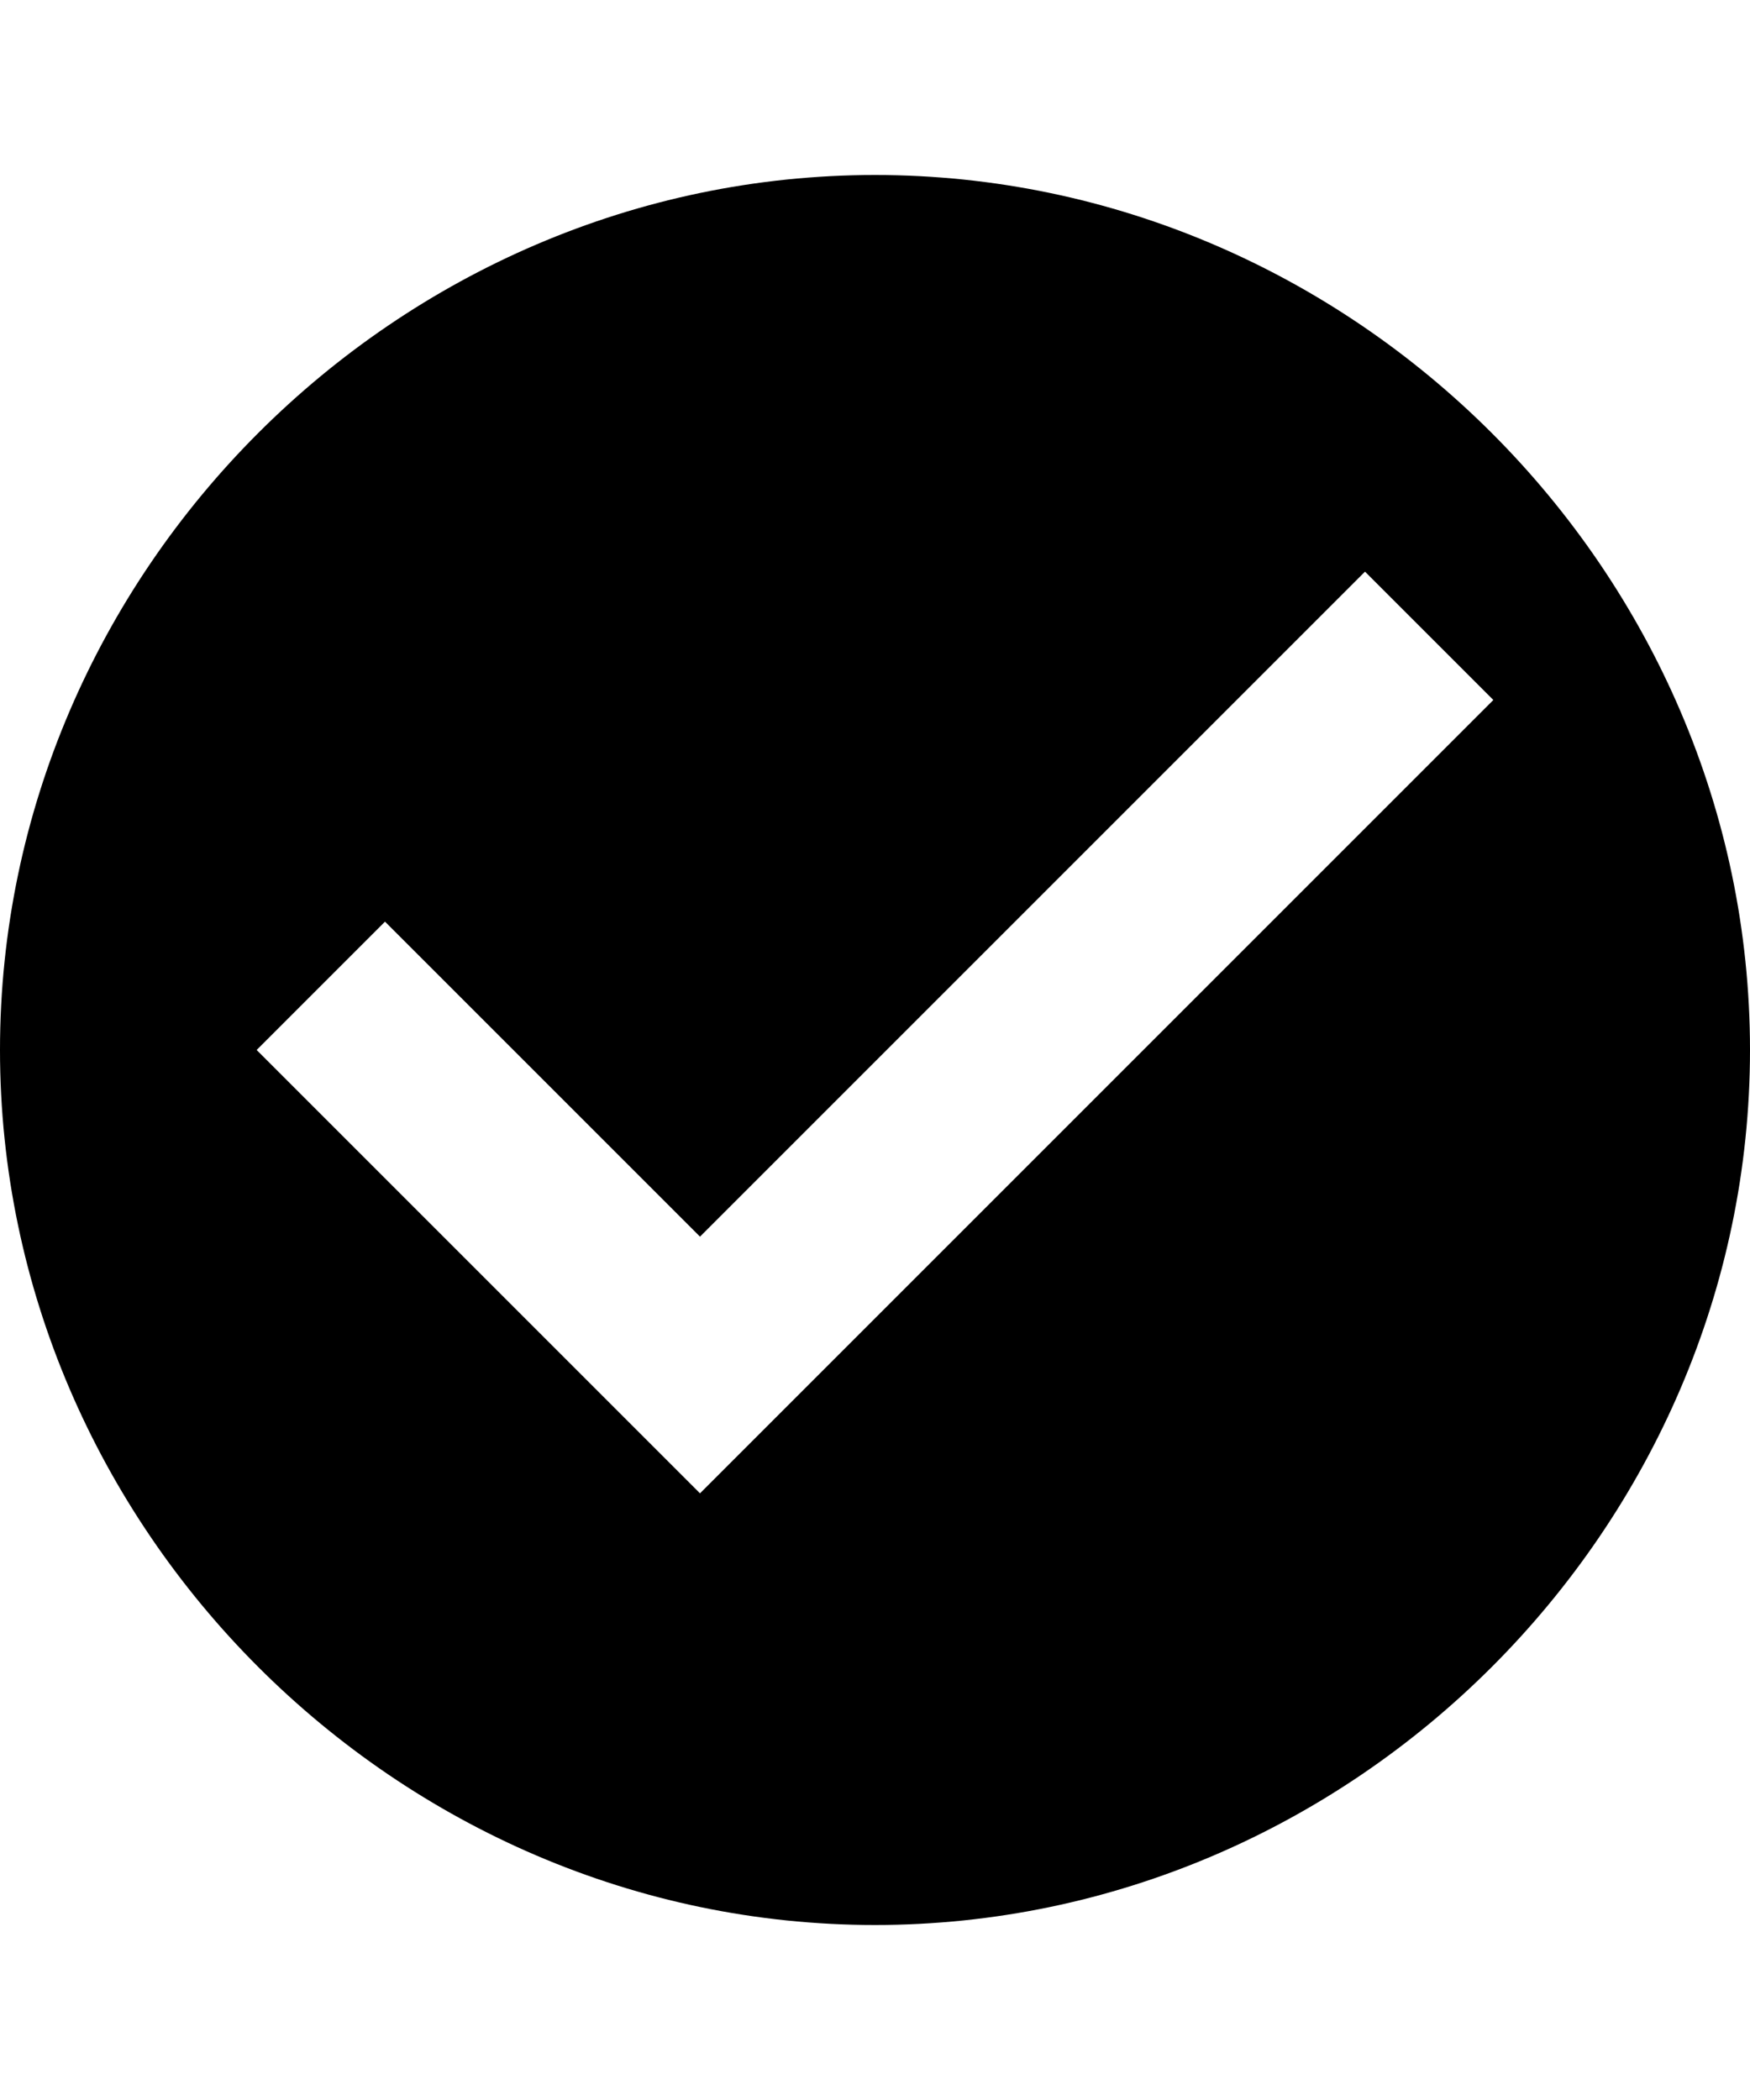 <?xml version="1.0" encoding="utf-8"?>
<!-- Generator: Adobe Illustrator 22.1.0, SVG Export Plug-In . SVG Version: 6.00 Build 0)  -->
<svg version="1.1" id="Layer_1" xmlns="http://www.w3.org/2000/svg" xmlns:xlink="http://www.w3.org/1999/xlink" x="0px" y="0px"
	 viewBox="0 0 15 18" style="enable-background:new 0 0 15 18;" xml:space="preserve">
<path style="fill:none;" d="M0,0h15v18H0V0z"/>
<path d="M7.5,1.5C3.4,1.5,0,4.9,0,9s3.4,7.5,7.5,7.5S15,13.1,15,9S11.6,1.5,7.5,1.5z M6,12.8L2.2,9l1.1-1.1L6,10.6l5.7-5.7L12.8,6
	L6,12.8z"/>
</svg>
